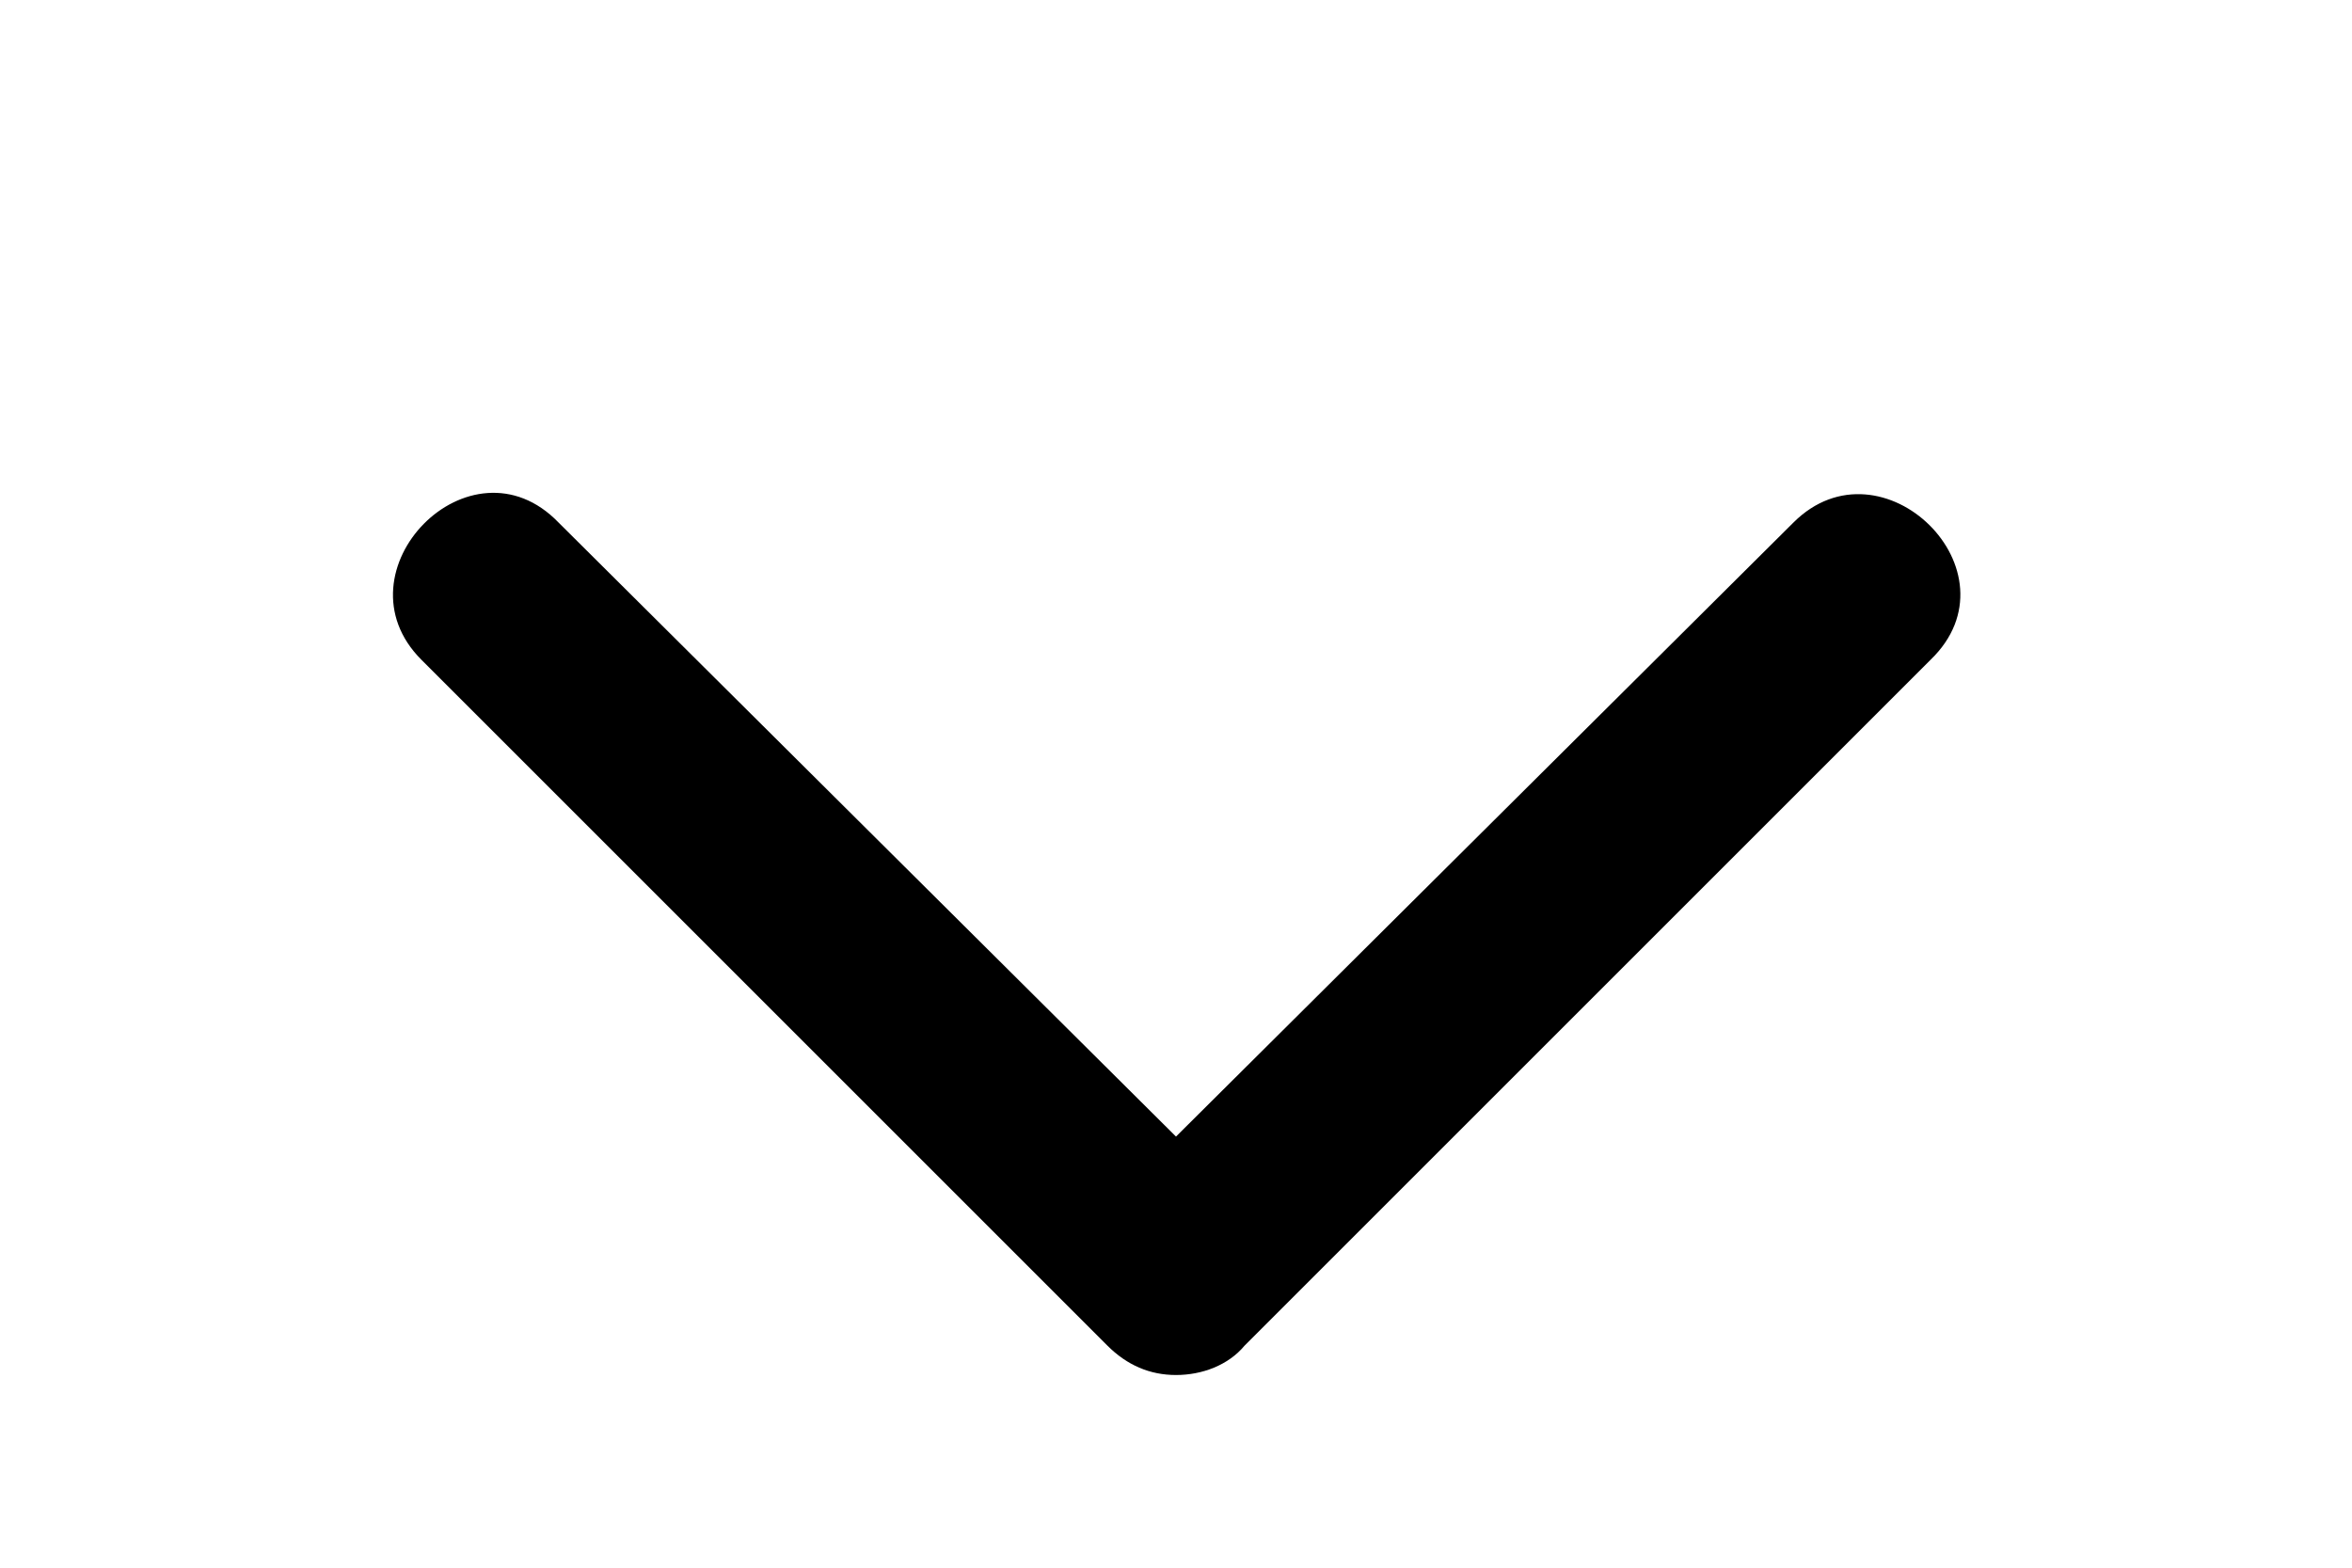 <svg version="1.1" xmlns="http://www.w3.org/2000/svg" xmlns:xlink="http://www.w3.org/1999/xlink" width="15" height="10" viewBox="0 0 32 32">
  <path d="M16 28.067c-0.533 0-1-0.2-1.4-0.6l-14-14c-1.8-1.8 1-4.667 2.8-2.8l12.6 12.533 12.6-12.533c1.8-1.8 4.667 1 2.8 2.8l-14 14c-0.333 0.4-0.867 0.6-1.4 0.6z"></path>
</svg>
